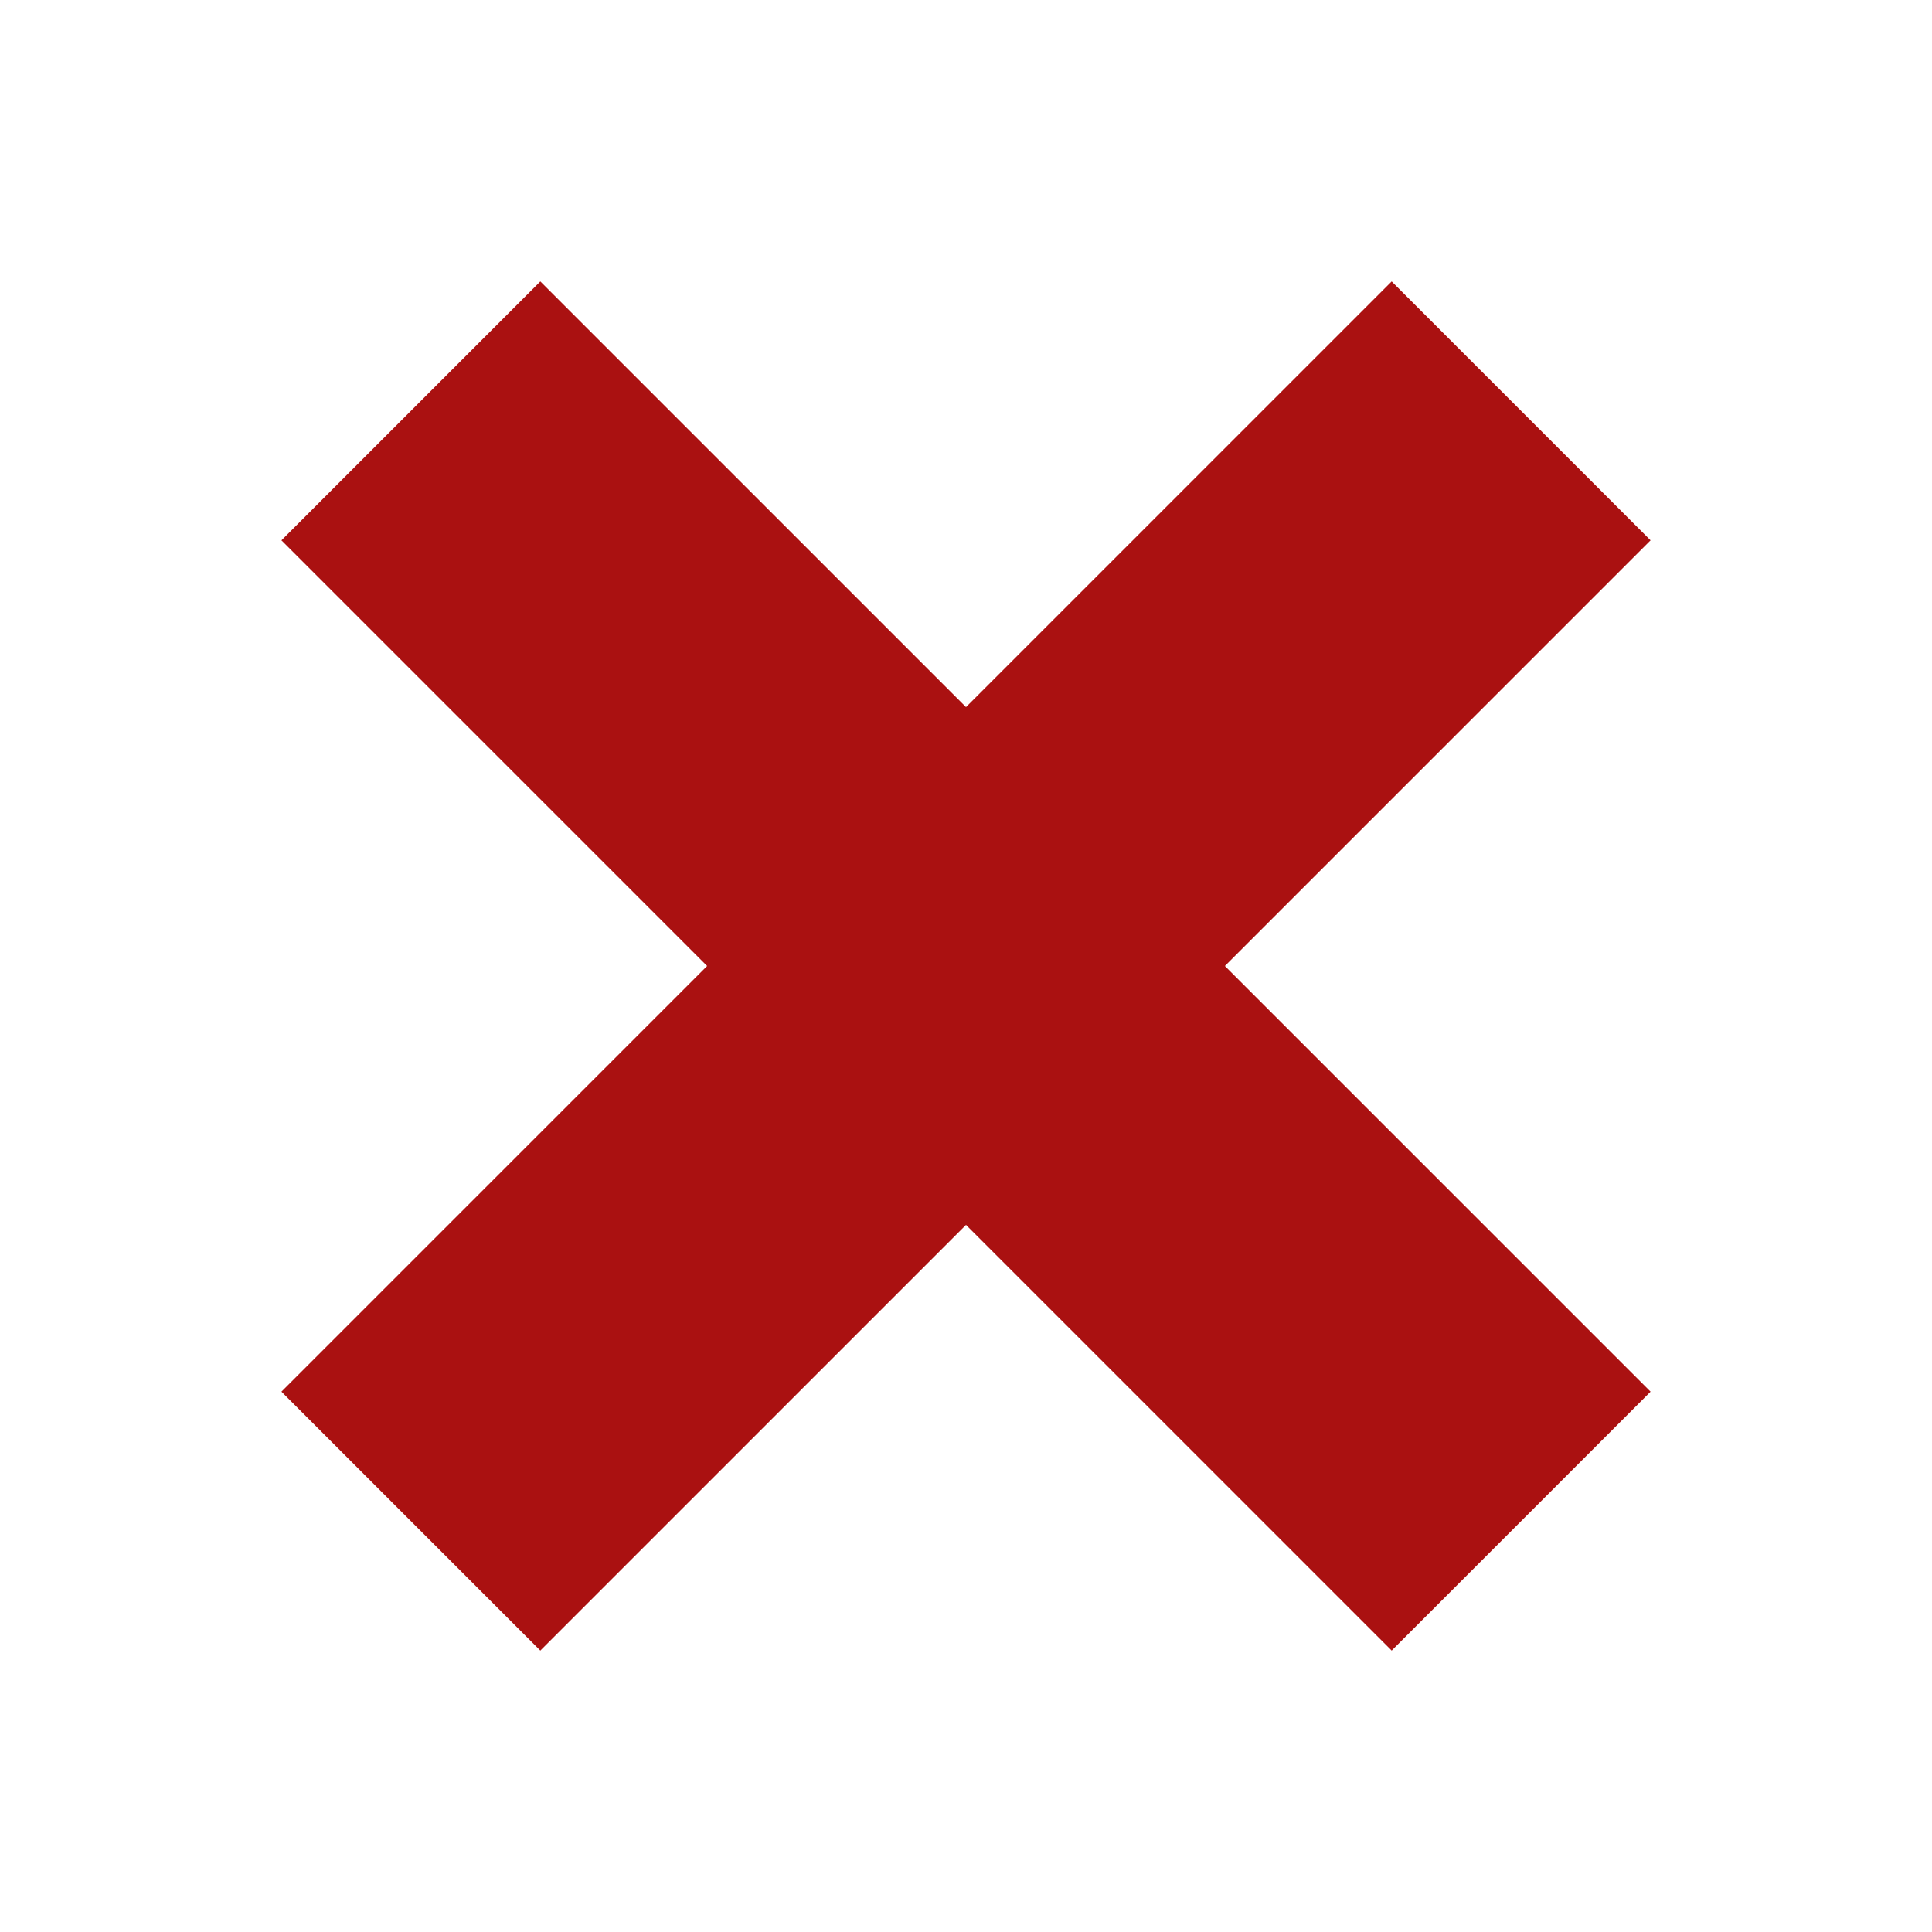 <?xml version="1.0" encoding="utf-8"?>
<!-- Generator: Adobe Illustrator 27.0.1, SVG Export Plug-In . SVG Version: 6.00 Build 0)  -->
<svg version="1.1" id="Layer_1" xmlns="http://www.w3.org/2000/svg" xmlns:xlink="http://www.w3.org/1999/xlink" x="0px" y="0px"
	 viewBox="0 0 30 30" style="enable-background:new 0 0 30 30;" xml:space="preserve">
<style type="text/css">
	.st0{fill:#AA1111;}
</style>
<polygon class="st0" points="25.63,21.61 21.61,25.63 15,19.02 8.39,25.63 4.37,21.61 10.98,15 4.37,8.39 8.39,4.37 15,10.98 
	21.61,4.37 25.63,8.39 19.02,15 "/>
</svg>
